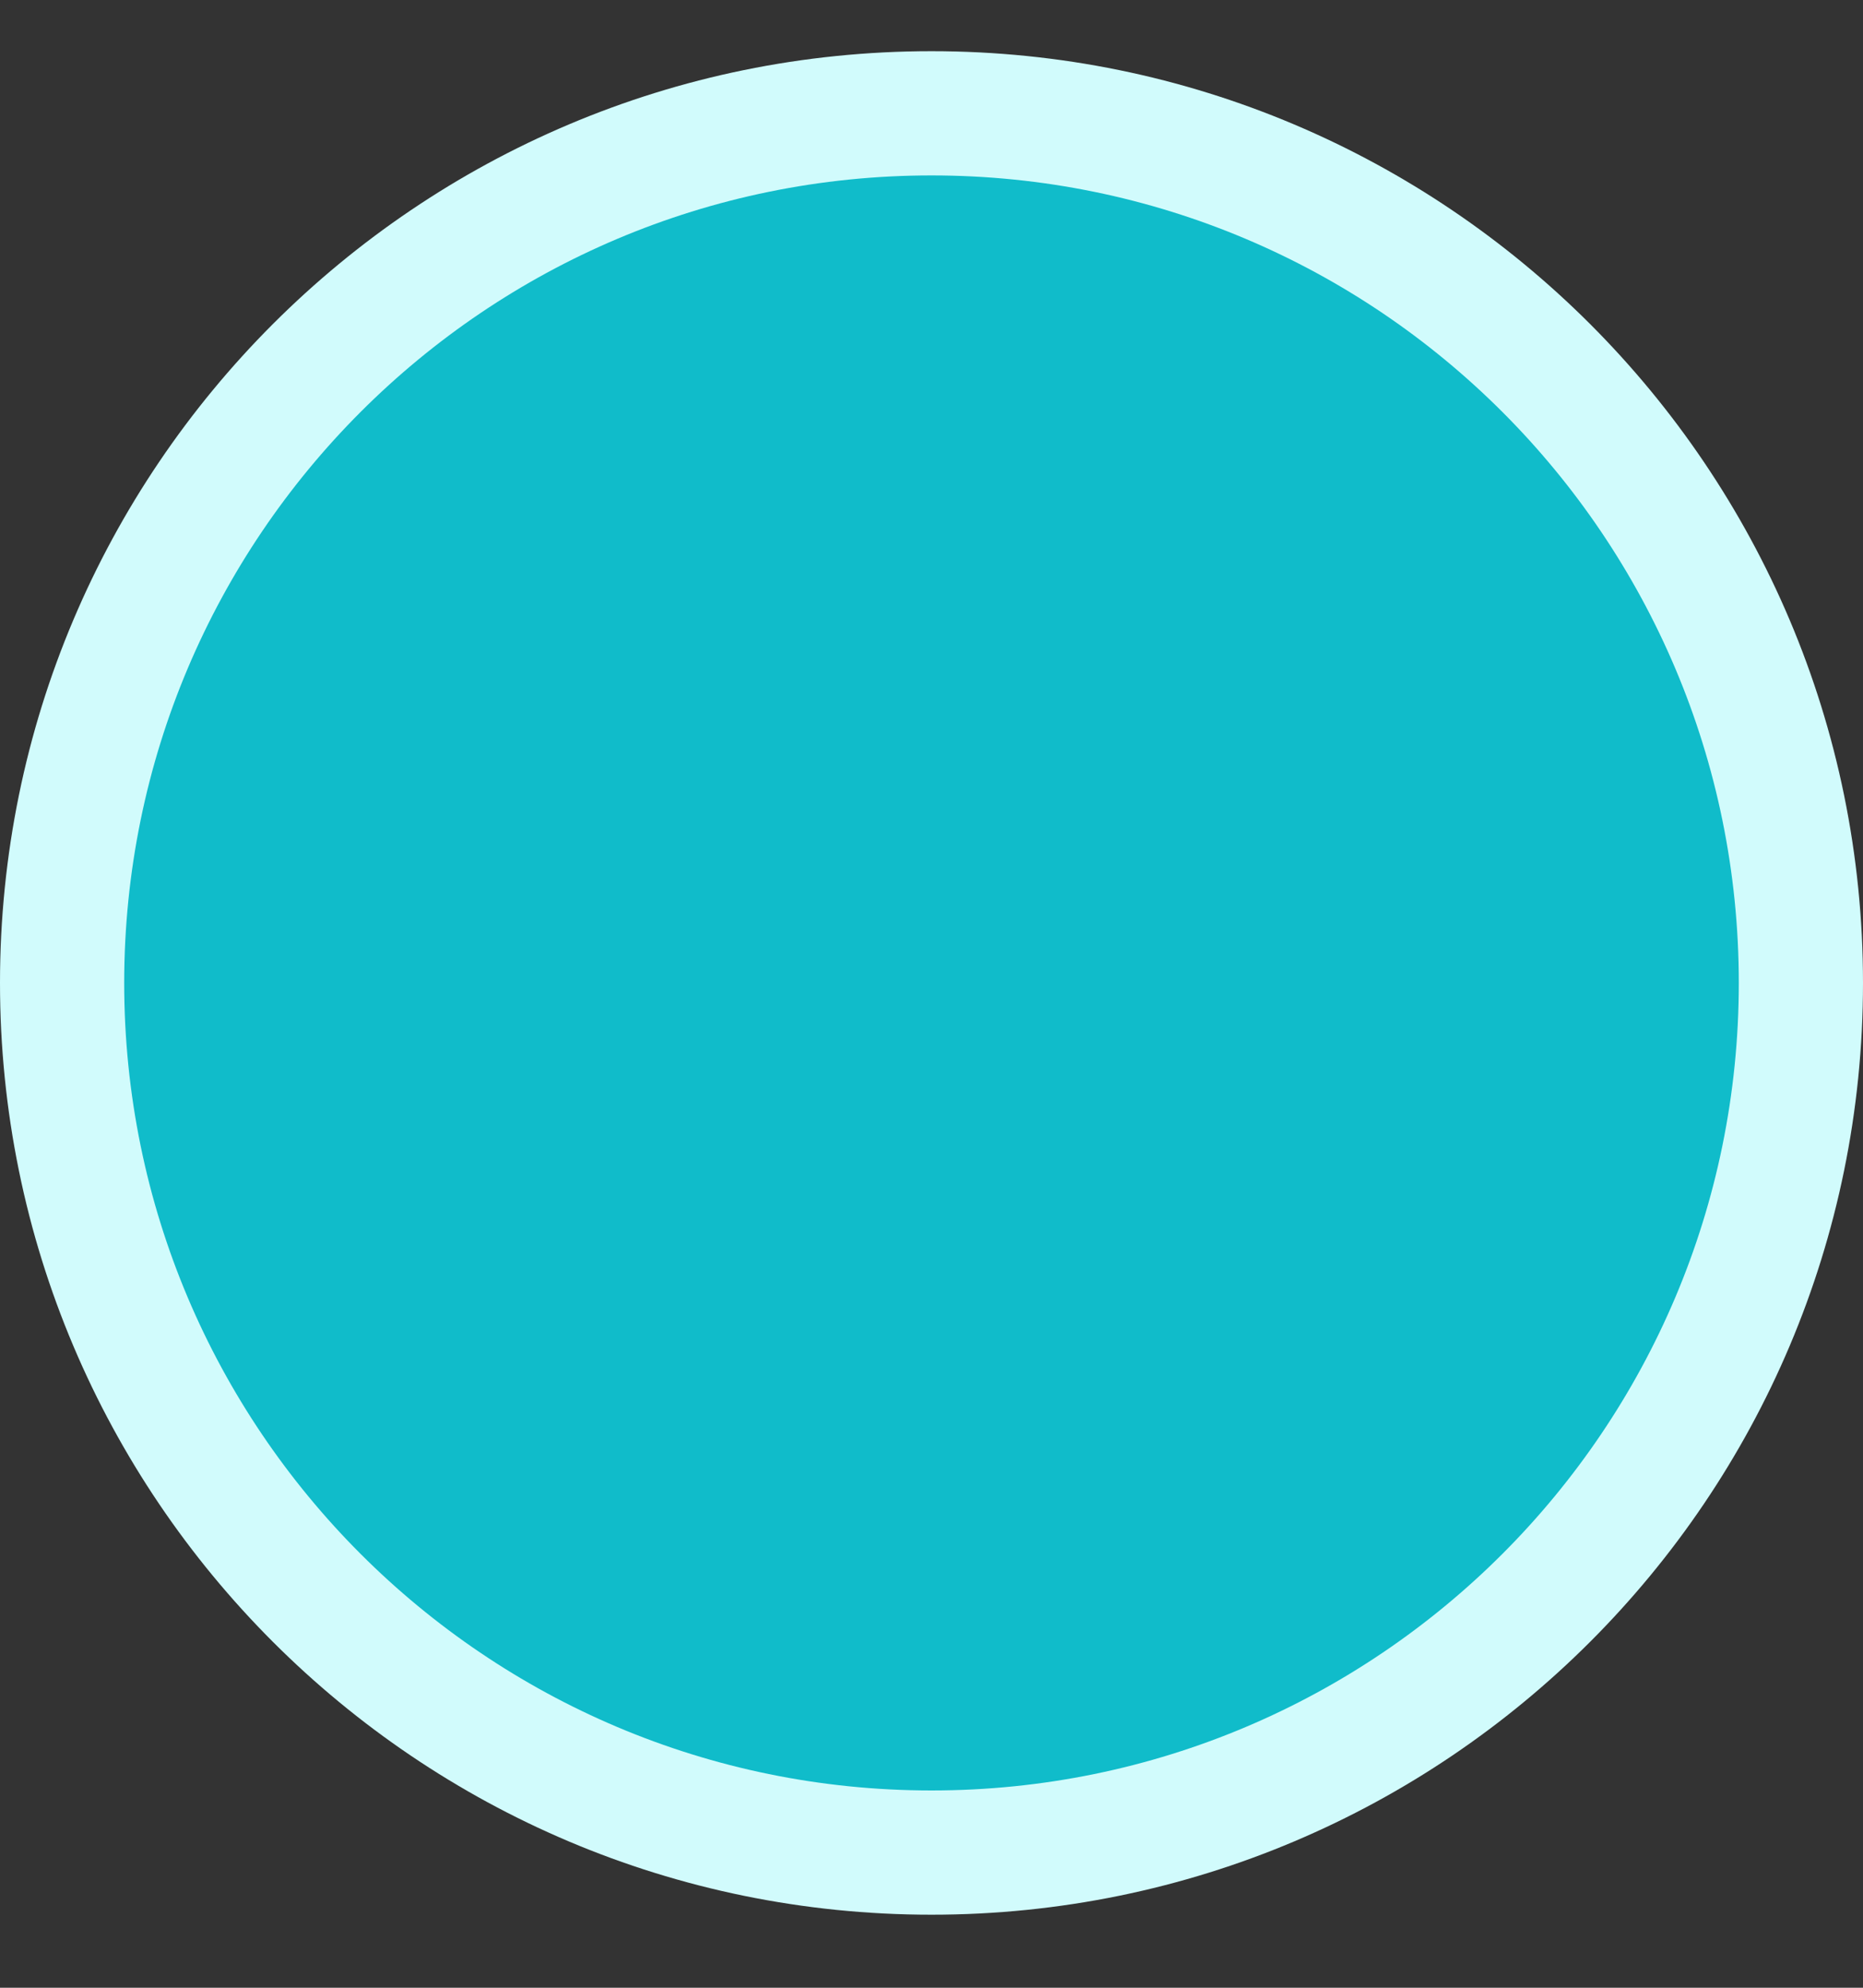<svg width="15" height="16" viewBox="0 0 15 16" fill="none" xmlns="http://www.w3.org/2000/svg">
<rect x="0" y="0" width="15" height="16" fill="#333333" stroke="none"/>
<g id="Cycle=Llena">
<path d="M15 7.912C15 12.054 11.642 15.412 7.5 15.412C3.358 15.412 2.93554e-07 12.054 6.55671e-07 7.912C1.01779e-06 3.77 3.358 0.412 7.5 0.412C11.642 0.412 15 3.77 15 7.912Z" fill="#D1FBFC"/>
<path id="Ellipse 11" d="M1 7.912C1 4.322 3.91 1.412 7.5 1.412C11.09 1.412 14 4.322 14 7.912C14 11.502 11.09 14.412 7.5 14.412C3.91 14.412 1 11.502 1 7.912Z" fill="#10BCCA"/>
</g>
</svg>
